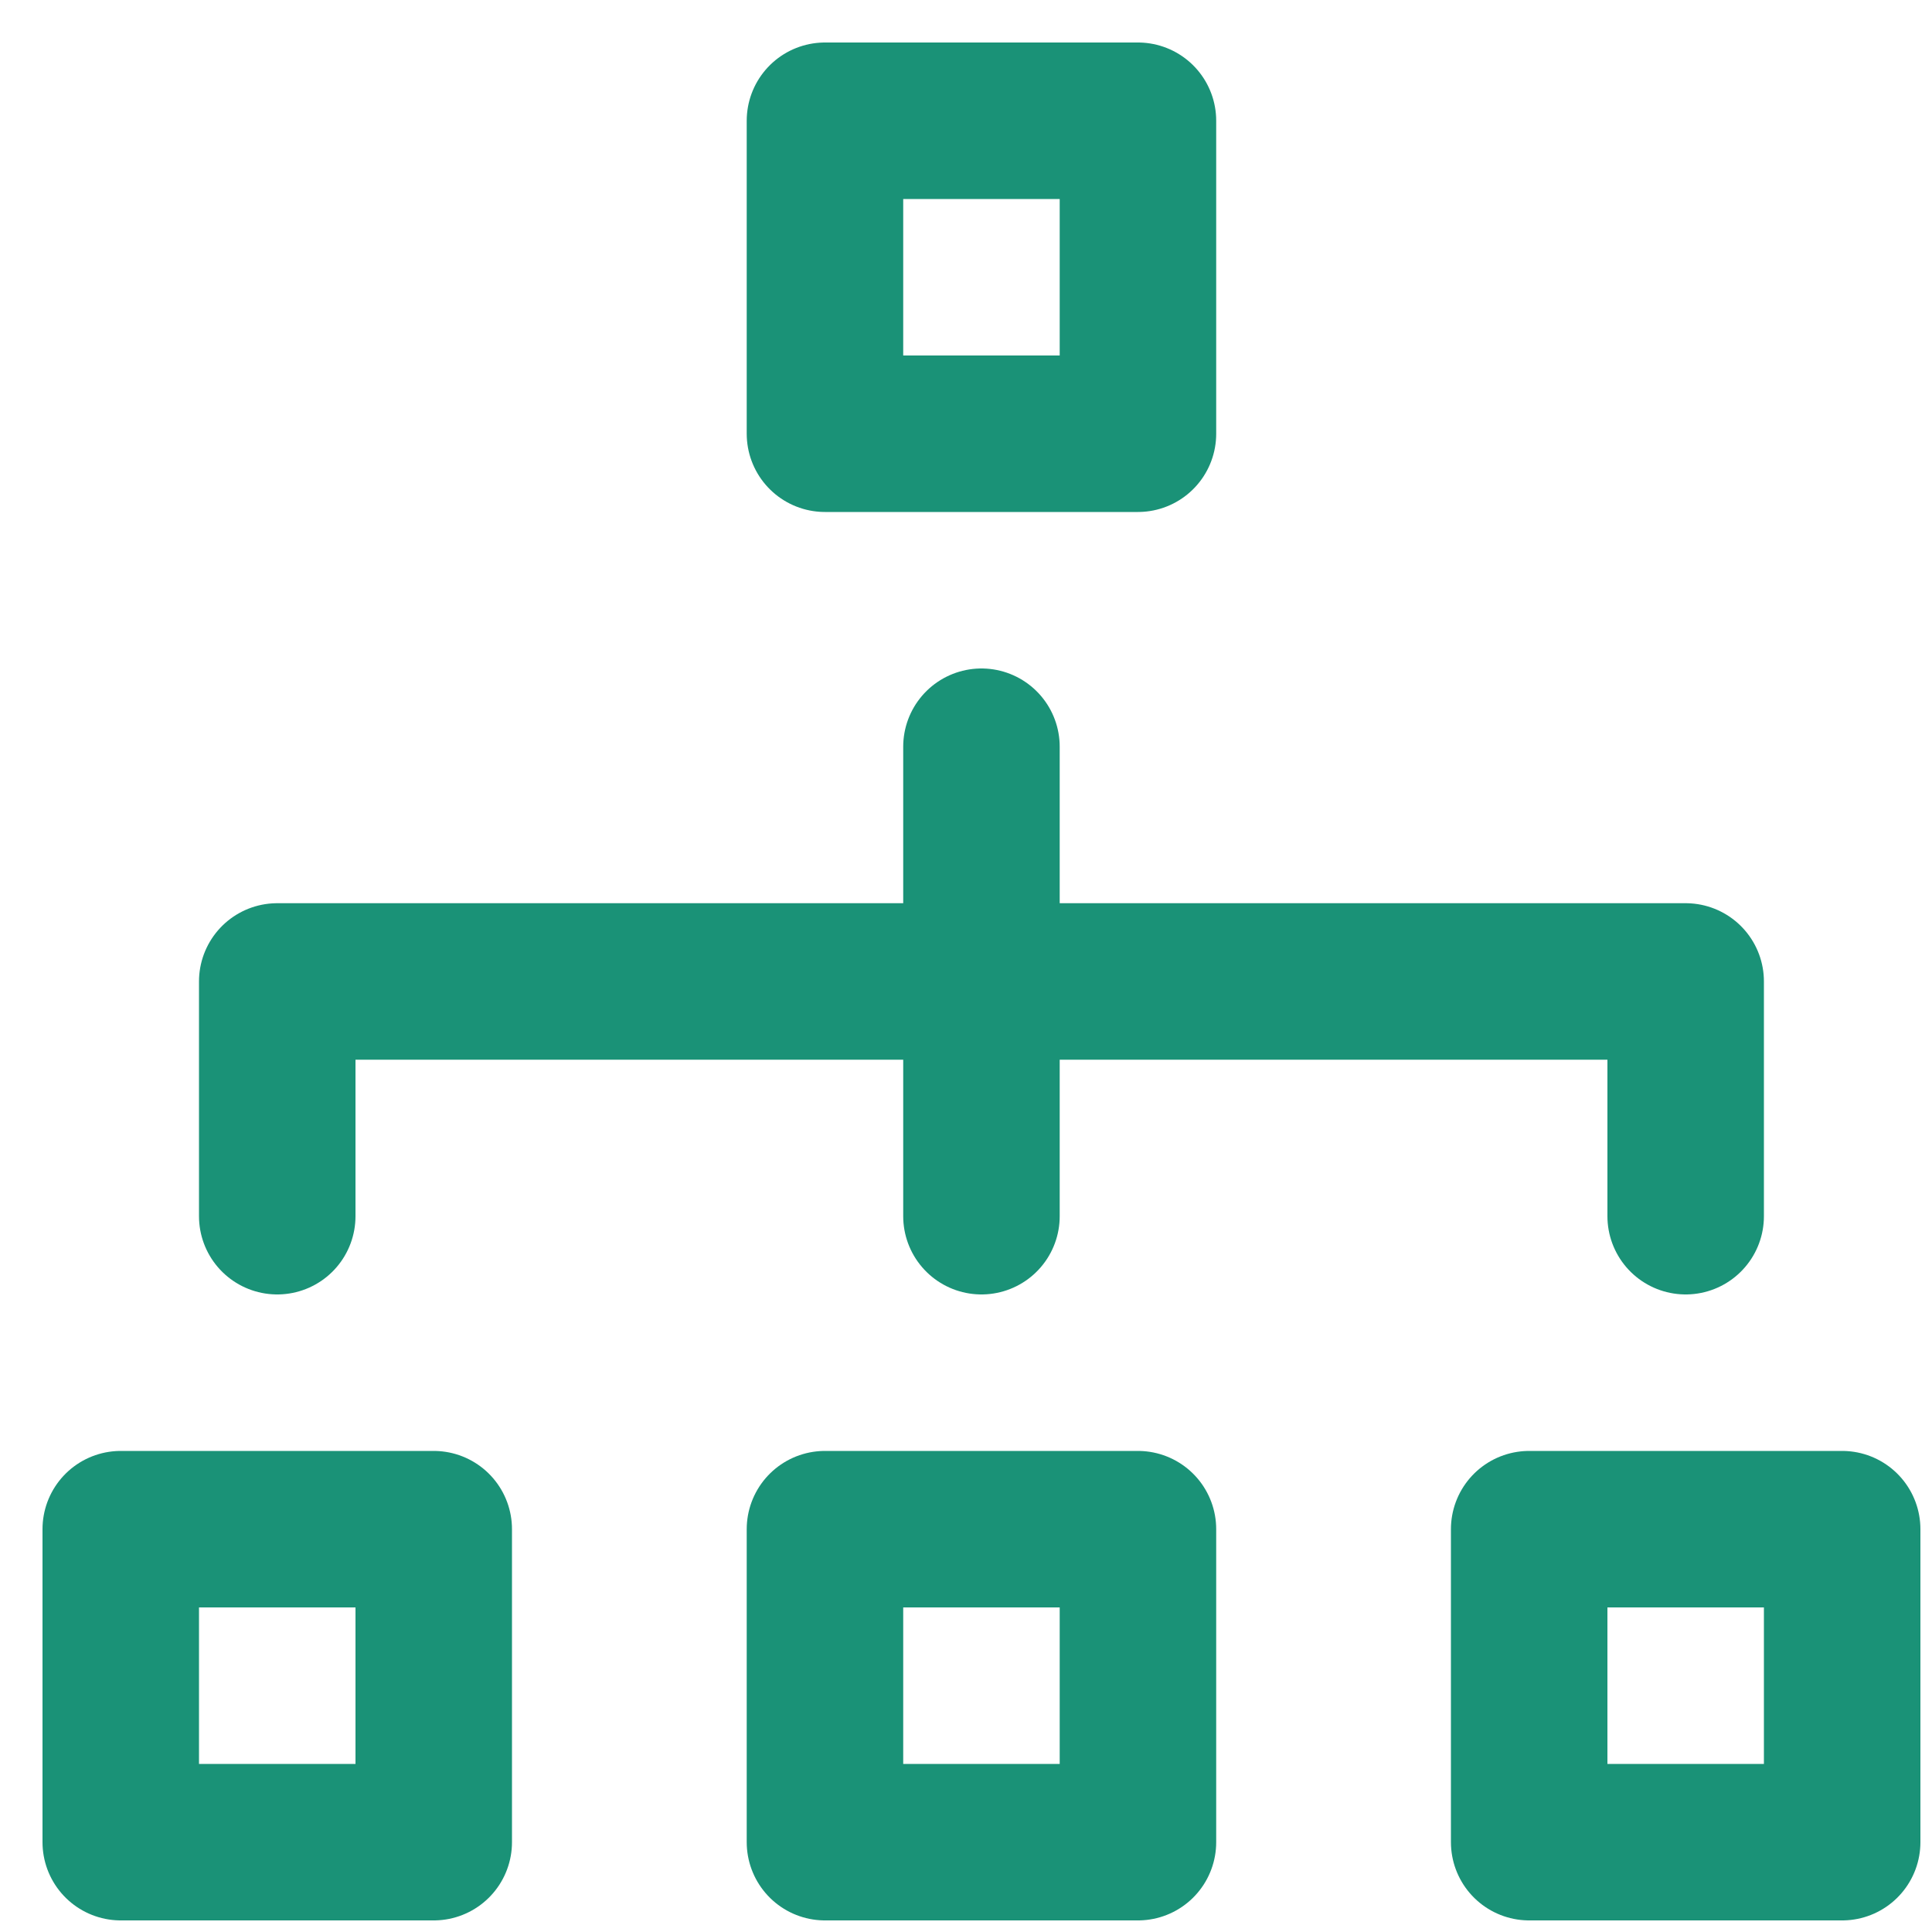 <svg xmlns="http://www.w3.org/2000/svg" width="16" height="16" viewBox="0 0 16 16">
    <g fill="none" fill-rule="evenodd" stroke="#1A9277" stroke-linecap="round" stroke-linejoin="round" stroke-width="1.296">
        <path d="M6.832 12.664h2.592v2.592H6.832zM6.832 1h2.592v2.592H6.832zM12.664 12.664h2.592v2.592h-2.592zM1 12.664h2.592v2.592H1zM8.128 6.184v3.888M2.296 10.072V8.128H13.96v1.944"/>
    </g>
</svg>
